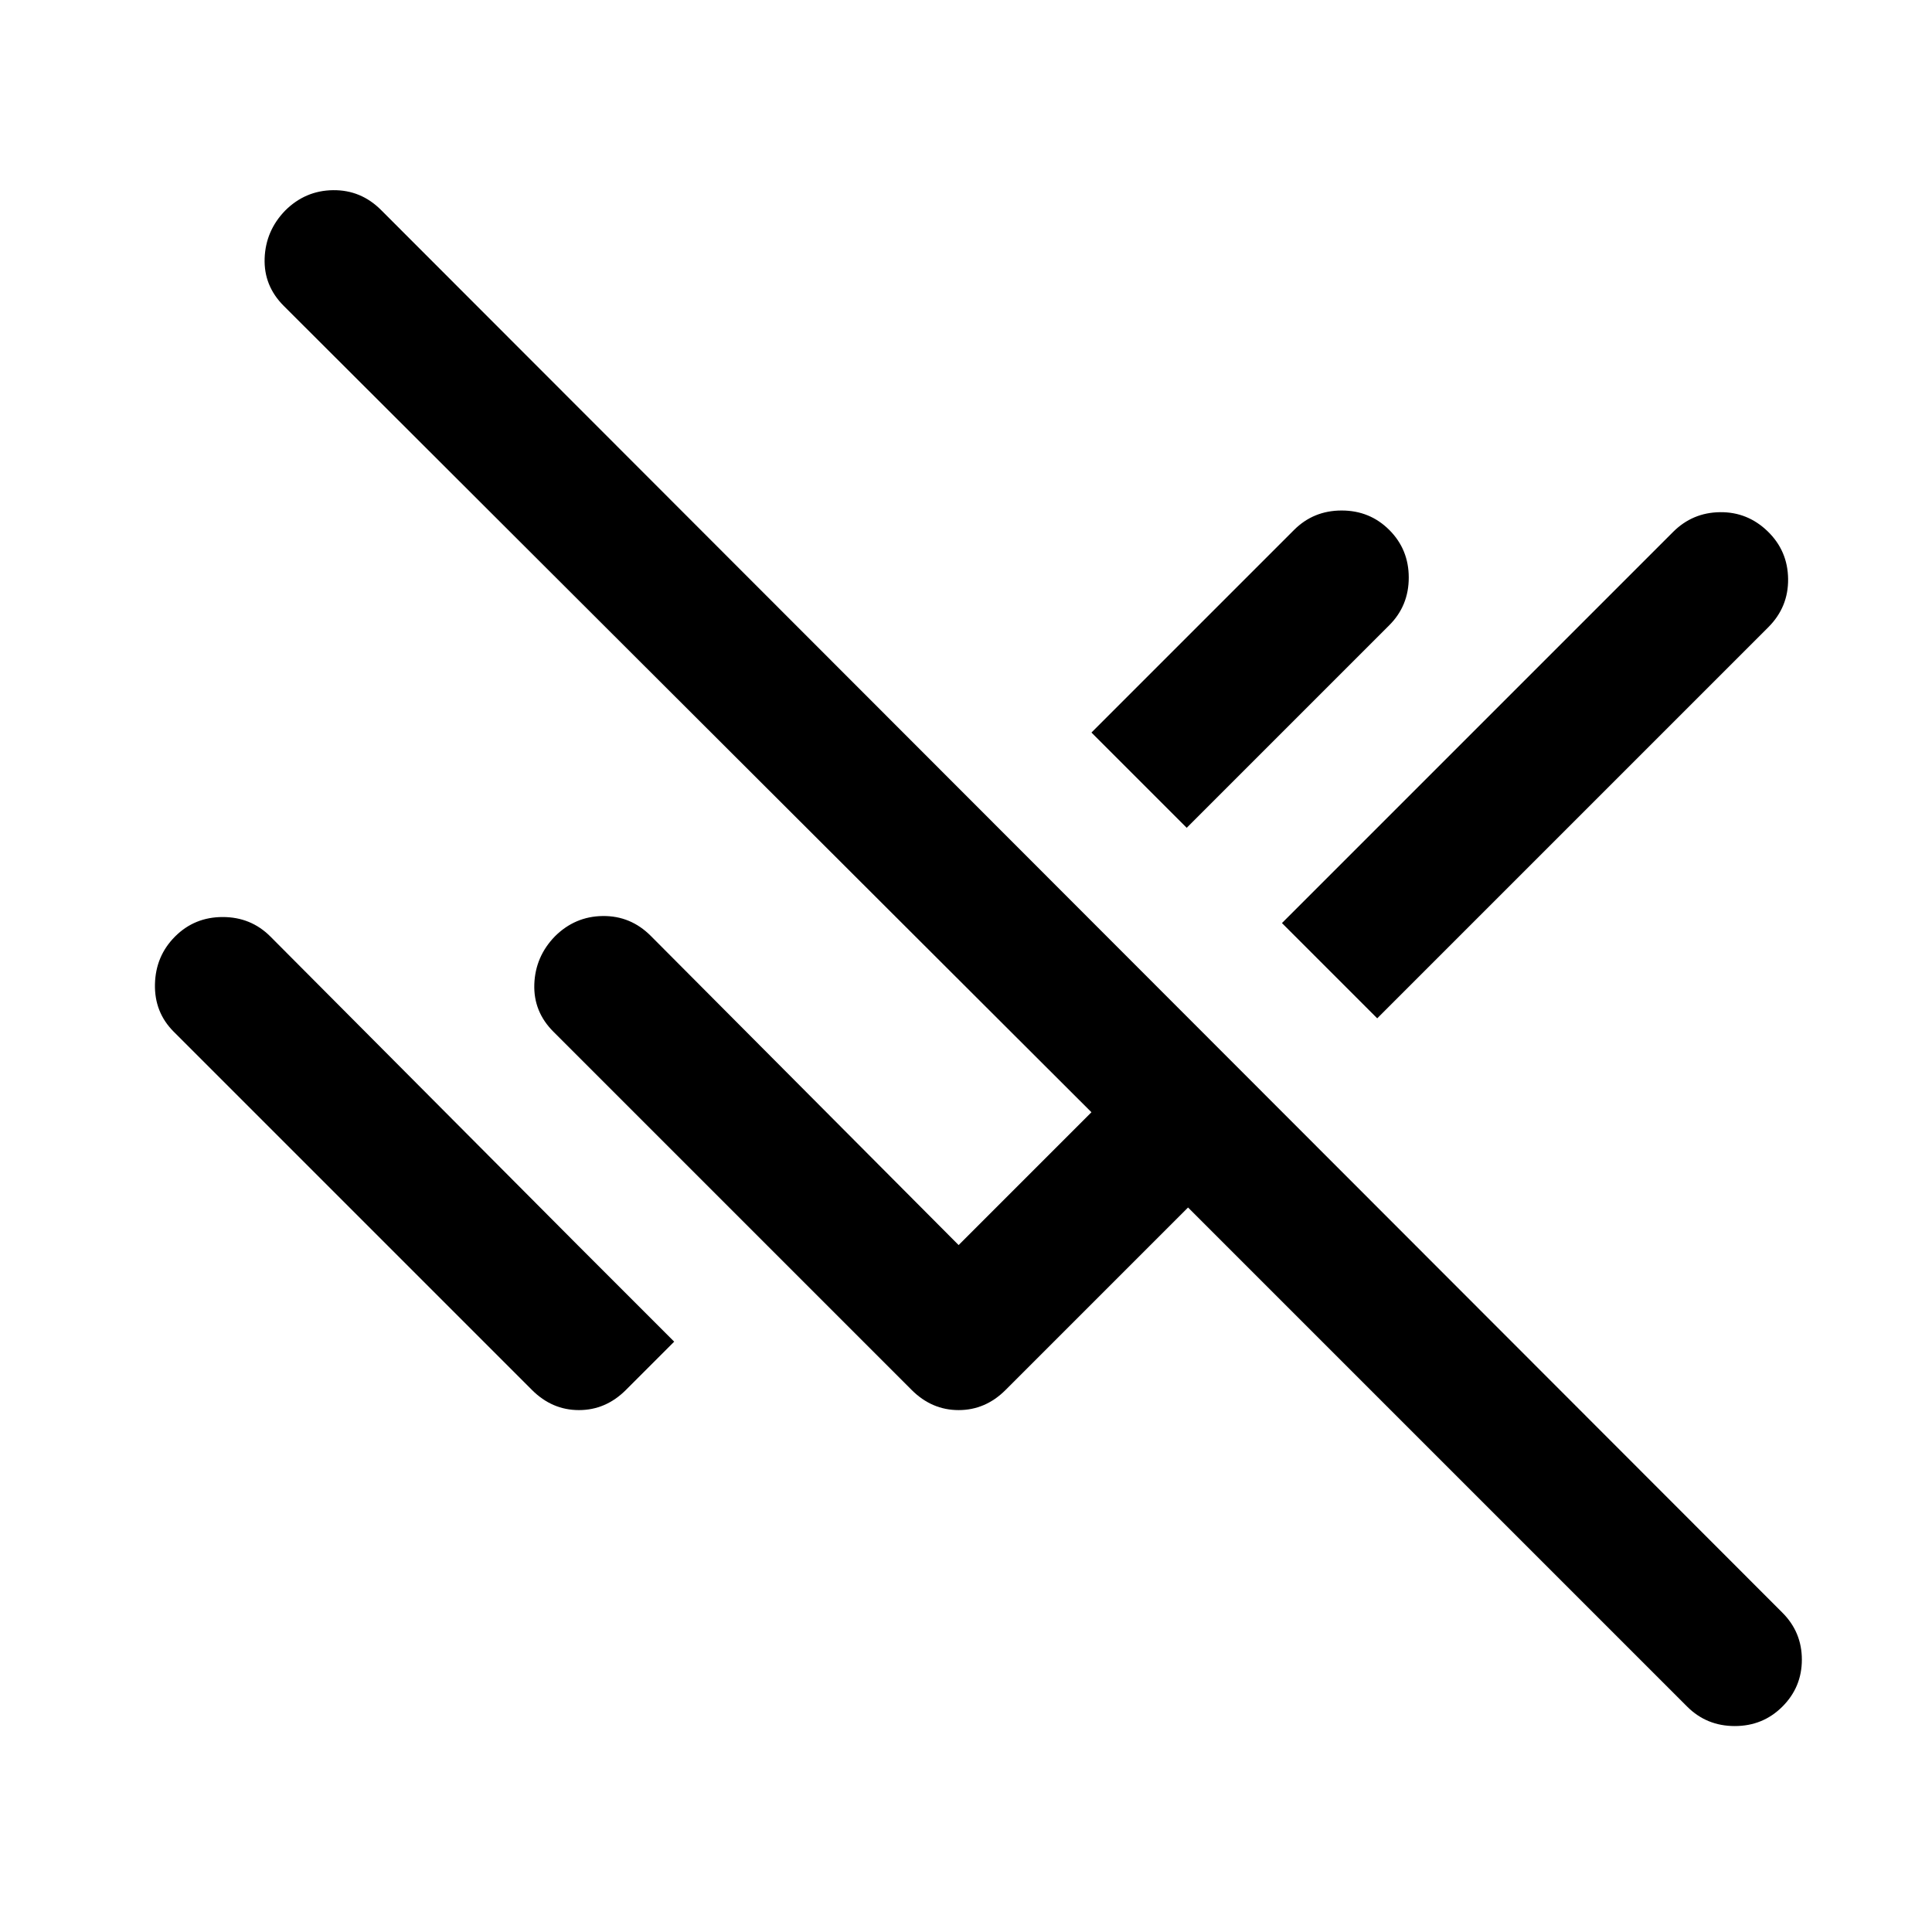 <svg xmlns="http://www.w3.org/2000/svg" height="40" viewBox="0 -960 960 960" width="40"><path d="m838.333-112-248-248-90.667 90.667q-10 10-23.333 10-13.333 0-23.333-10L274.999-447.334q-10-10-9.5-23.666.5-13.667 10.167-23.667 10-10 23.833-10.166Q313.332-505 323.332-495l153.001 153.667 66-66L140.999-808q-10-10-9.5-23.667.5-13.667 10.167-23.666 10-10 23.833-10.167 13.833-.167 23.833 9.833l696.334 697.001q9.667 9.666 9.667 23.333 0 13.666-9.667 23.333Q876-102.333 862-102.333T838.333-112ZM264.334-269.333l-178-178.001Q76.667-457 77-471q.334-14 10-23.667 9.667-9.666 23.667-9.666 14 0 23.667 9.666l153.333 154.001L335-293.333l-24 24q-10 10-23.333 10-13.333 0-23.333-10ZM684.332-454l-47.333-47.333 194.334-194.334q9.667-9.666 23.334-9.833 13.666-.167 23.666 9.5 10 9.666 10.167 23.666.166 14-9.834 24L684.332-454Zm-94.666-94.666-47.333-47.333 100.668-100.668q9.667-9.666 23.667-9.666 13.999 0 23.666 9.666Q700.001-687 700.001-673q0 14-9.667 23.666L589.666-548.666Z"/></svg>
